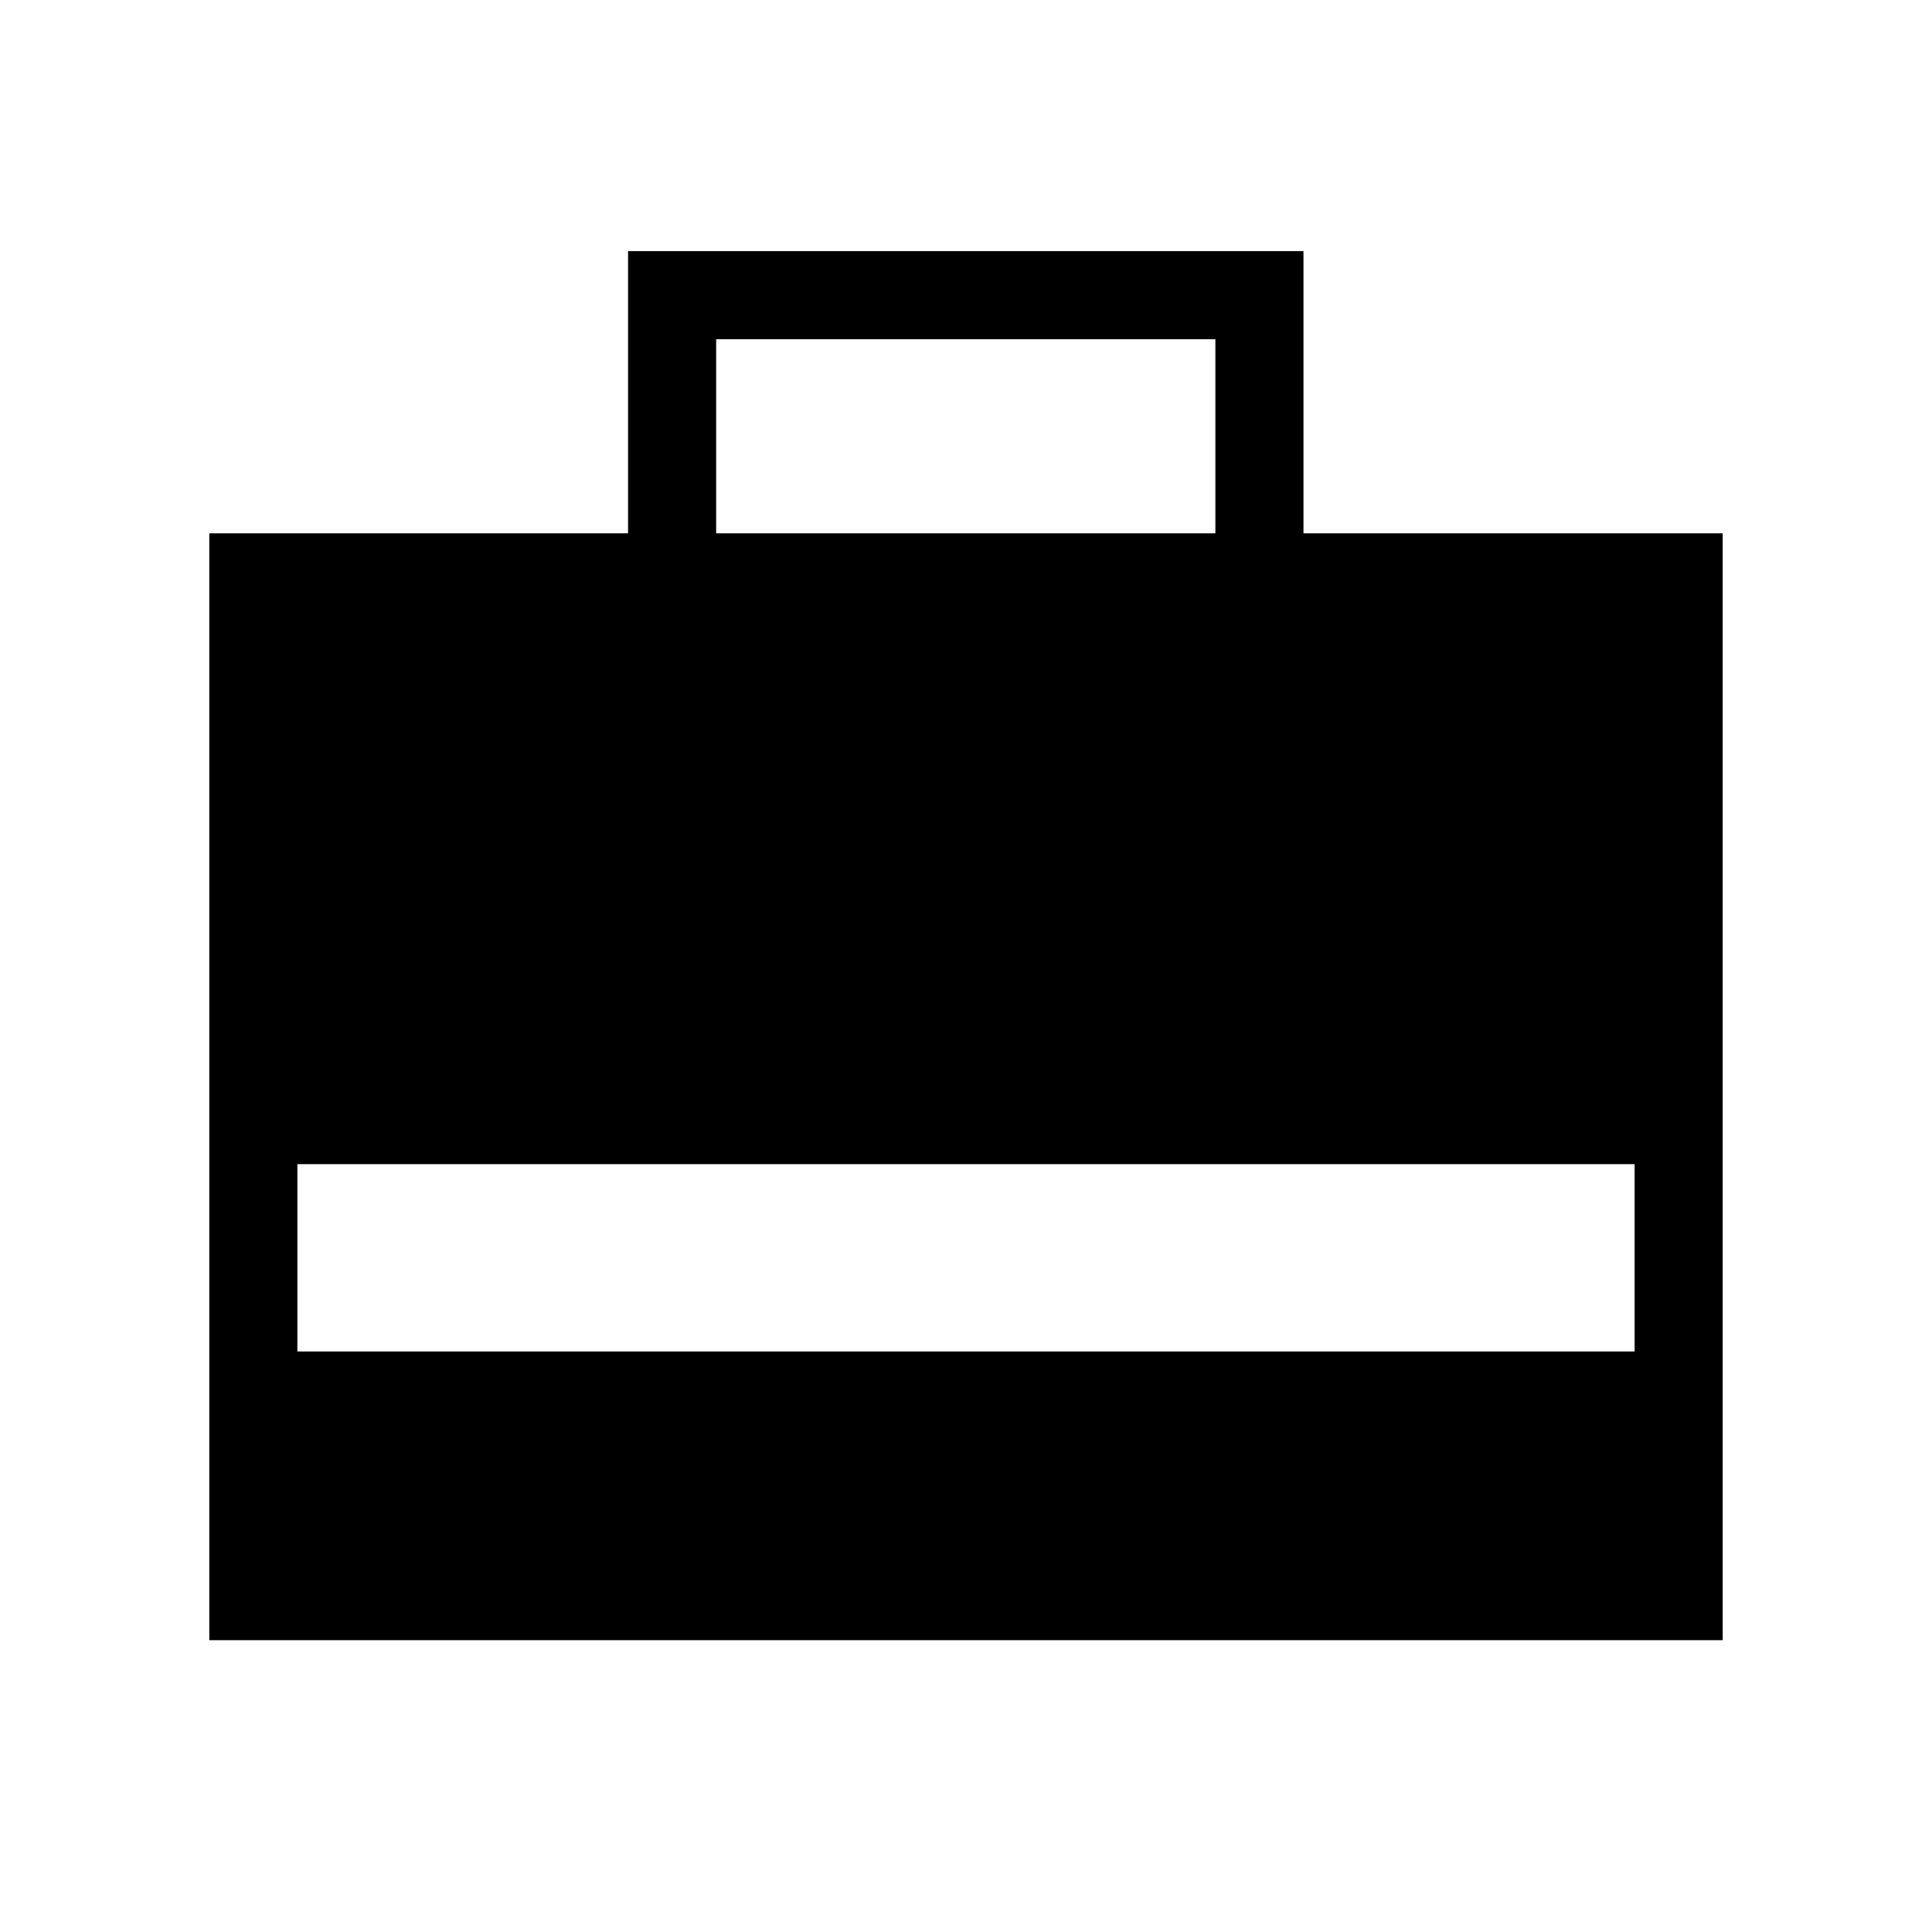 <svg xmlns="http://www.w3.org/2000/svg" height="48" viewBox="0 -960 960 960" width="48"><path d="M104-145v-550h208.08v-140.23h335.61V-695H856v550H104Zm251.85-550h248.07v-96.46H355.85V-695ZM147.77-288.46h664.46v-93.08H147.77v93.08Z"/></svg>